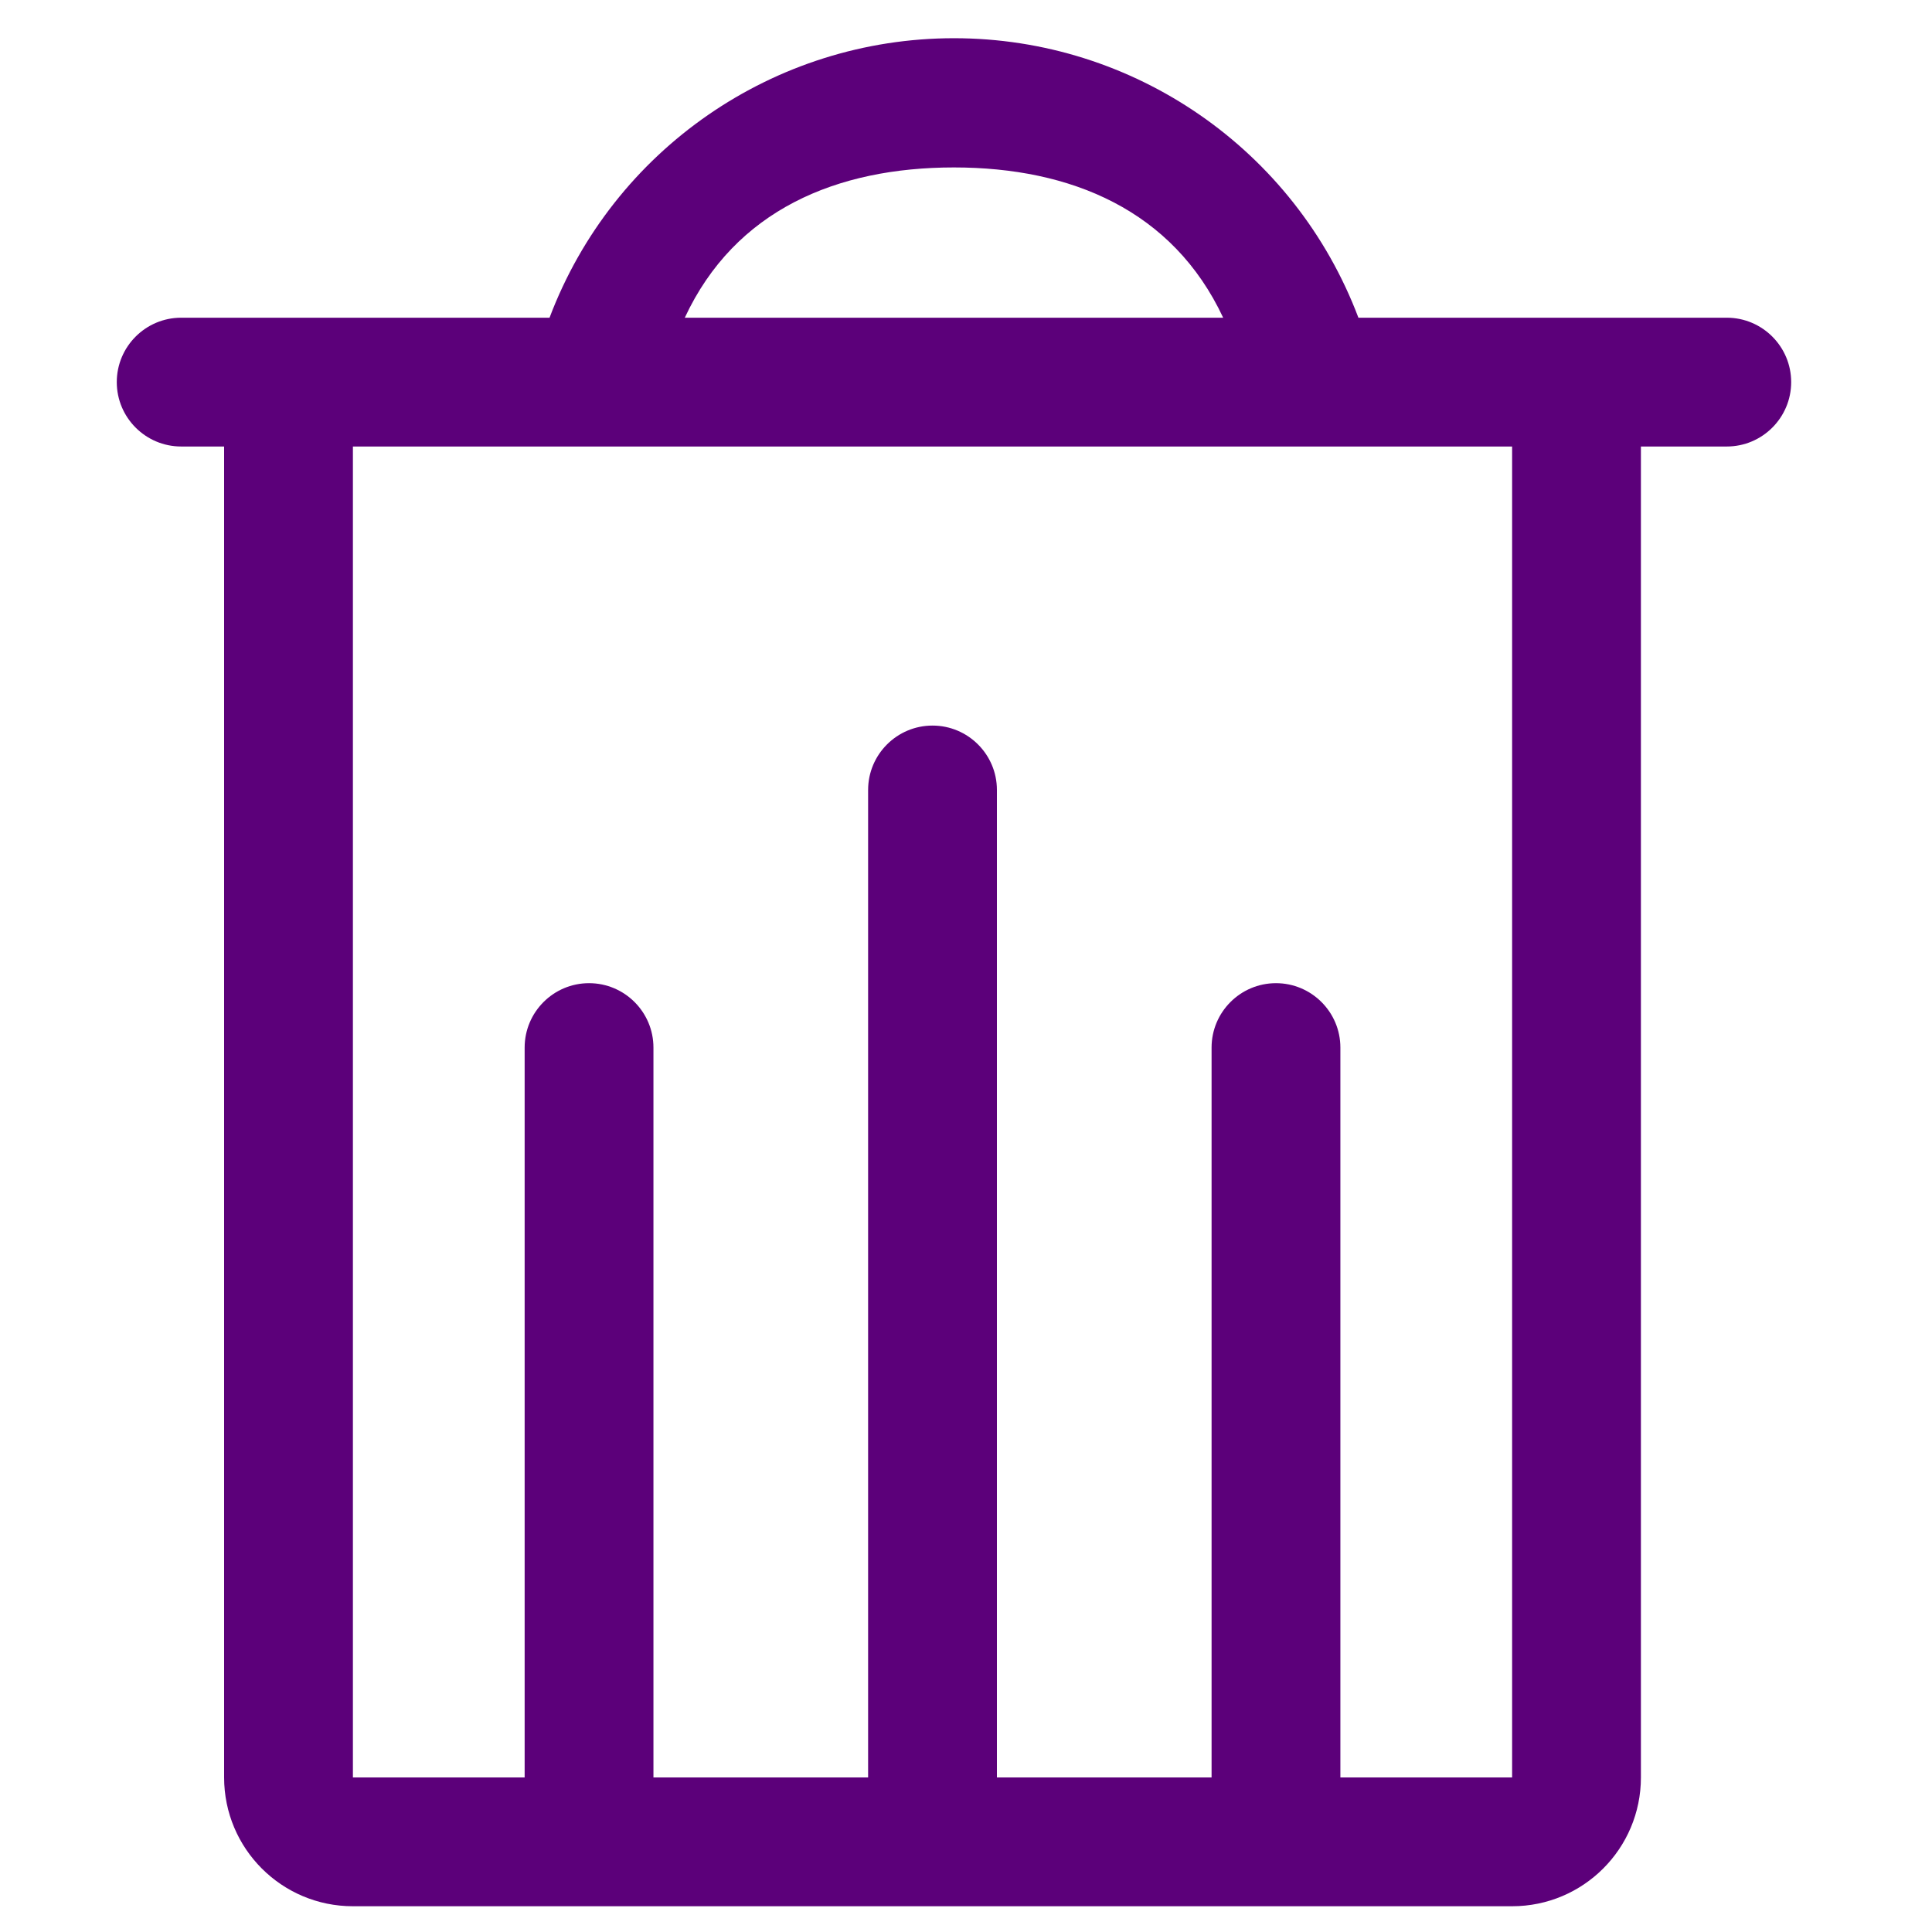 <?xml version="1.0" encoding="UTF-8"?>
<svg width="18px" height="18px" viewBox="0 0 18 18" version="1.1" xmlns="http://www.w3.org/2000/svg" xmlns:xlink="http://www.w3.org/1999/xlink">
    <title>92B9897D-E33C-49BD-9FB1-B4A660C60989</title>
    <g id="Page-1" stroke="none" stroke-width="1" fill="none" fill-rule="evenodd">
        <g id="8_(L)커뮤니티_게임보드뷰" transform="translate(-314, -211)" fill="#5C007A">
            <g id="community_profile" transform="translate(18, 198)">
                <g id="Group-3">
                    <g id="ic_delete_p" transform="translate(296, 13)">
                        <g id="Trash" transform="translate(1, 0)">
                            <path d="M15.088,2.96 L11.656,2.96 C11.064,1.393 9.563,0.356 7.888,0.356 C6.213,0.356 4.712,1.393 4.12,2.96 L0.688,2.96 C0.357,2.96 0.088,3.229 0.088,3.56 C0.088,3.891 0.357,4.16 0.688,4.16 L1.088,4.16 L1.088,16.56 C1.088,17.223 1.625,17.76 2.288,17.76 L13.088,17.76 C13.751,17.76 14.288,17.223 14.288,16.56 L14.288,4.16 L15.088,4.16 C15.419,4.16 15.688,3.891 15.688,3.56 C15.688,3.229 15.419,2.96 15.088,2.96 L15.088,2.96 Z M7.888,1.56 C8.98,1.56 9.928,1.96 10.396,2.96 L5.38,2.96 C5.848,1.956 6.796,1.56 7.888,1.56 Z M13.088,16.56 L11.488,16.56 L11.488,9.76 C11.488,9.429 11.219,9.16 10.888,9.16 C10.557,9.16 10.288,9.429 10.288,9.76 L10.288,16.56 L8.288,16.56 L8.288,7.36 C8.288,7.029 8.019,6.76 7.688,6.76 C7.357,6.76 7.088,7.029 7.088,7.36 L7.088,16.56 L5.088,16.56 L5.088,9.76 C5.088,9.429 4.819,9.16 4.488,9.16 C4.157,9.16 3.888,9.429 3.888,9.76 L3.888,16.56 L2.288,16.56 L2.288,4.16 L13.088,4.16 L13.088,16.56 Z" id="Shape"></path>
                        </g>
                    </g>
                </g>
            </g>
        </g>
    </g>
</svg>
